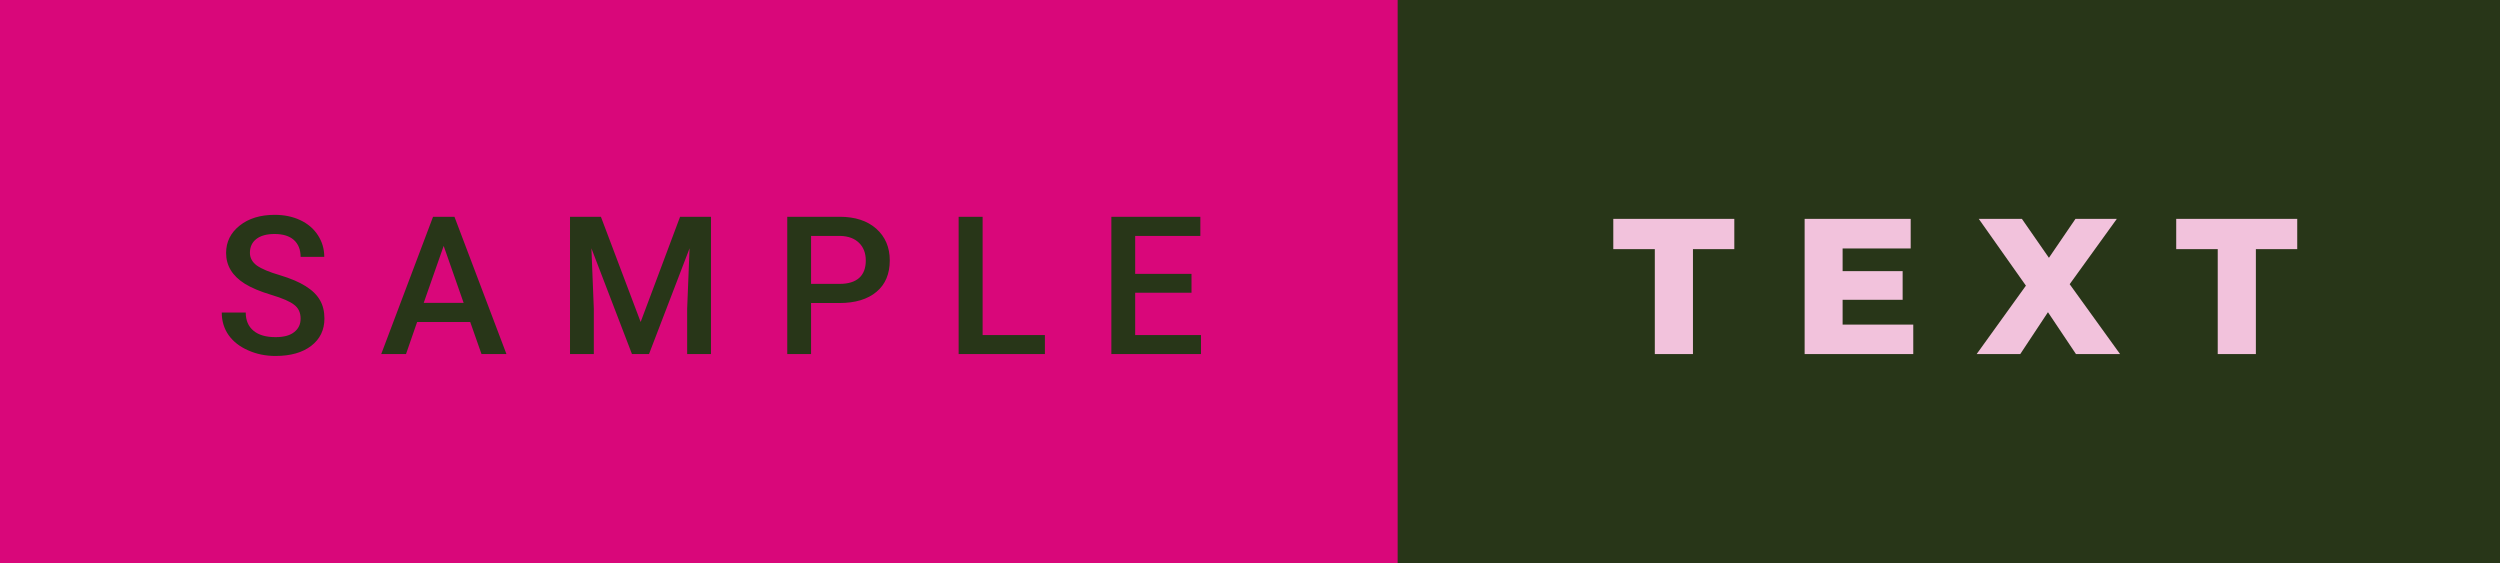 <svg xmlns="http://www.w3.org/2000/svg" width="155.35" height="35" viewBox="0 0 155.35 35"><rect class="svg__rect" x="0" y="0" width="88.85" height="35" fill="#D9077A"/><rect class="svg__rect" x="86.85" y="0" width="68.5" height="35" fill="#283618"/><path class="svg__text" d="M13.78 19.42L13.78 19.42L15.27 19.42Q15.27 20.15 15.75 20.55Q16.23 20.95 17.12 20.95L17.12 20.95Q17.90 20.95 18.29 20.63Q18.68 20.32 18.68 19.80L18.68 19.80Q18.68 19.24 18.28 18.94Q17.89 18.63 16.85 18.32Q15.82 18.01 15.21 17.63L15.21 17.63Q14.05 16.90 14.05 15.72L14.05 15.72Q14.05 14.69 14.89 14.02Q15.73 13.35 17.07 13.35L17.07 13.35Q17.96 13.35 18.66 13.68Q19.36 14.01 19.75 14.61Q20.15 15.22 20.15 15.96L20.15 15.96L18.68 15.96Q18.68 15.29 18.26 14.91Q17.84 14.54 17.06 14.54L17.06 14.54Q16.33 14.54 15.93 14.85Q15.53 15.16 15.53 15.71L15.53 15.71Q15.53 16.18 15.96 16.50Q16.40 16.81 17.39 17.10Q18.39 17.40 18.99 17.78Q19.60 18.16 19.88 18.65Q20.16 19.13 20.16 19.79L20.16 19.79Q20.16 20.86 19.34 21.49Q18.52 22.12 17.12 22.12L17.12 22.12Q16.20 22.12 15.42 21.77Q14.64 21.43 14.21 20.83Q13.78 20.22 13.78 19.42ZM25.23 22L23.69 22L26.91 13.47L28.24 13.47L31.47 22L29.92 22L29.22 20.01L25.92 20.01L25.23 22ZM27.57 15.28L26.33 18.82L28.81 18.82L27.57 15.28ZM36.90 22L35.42 22L35.42 13.47L37.34 13.47L39.81 20.01L42.26 13.47L44.18 13.47L44.18 22L42.70 22L42.70 19.19L42.85 15.43L40.33 22L39.27 22L36.75 15.43L36.90 19.19L36.90 22ZM50.40 22L48.92 22L48.92 13.47L52.18 13.47Q53.61 13.47 54.45 14.21Q55.29 14.96 55.29 16.18L55.29 16.18Q55.29 17.44 54.47 18.13Q53.64 18.83 52.16 18.83L52.16 18.83L50.40 18.83L50.40 22ZM50.40 14.66L50.40 17.64L52.18 17.64Q52.97 17.64 53.39 17.27Q53.80 16.90 53.80 16.19L53.80 16.19Q53.80 15.50 53.38 15.09Q52.96 14.68 52.22 14.66L52.22 14.66L50.40 14.66ZM64.93 22L59.57 22L59.57 13.47L61.06 13.47L61.06 20.82L64.93 20.82L64.93 22ZM74.63 22L69.06 22L69.06 13.47L74.59 13.47L74.59 14.66L70.54 14.66L70.54 17.02L74.04 17.02L74.04 18.19L70.54 18.19L70.54 20.82L74.63 20.82L74.63 22Z" fill="#283618"/><path class="svg__text" d="M102.83 15.48L100.25 15.48L100.25 13.60L107.77 13.60L107.77 15.48L105.20 15.48L105.20 22L102.83 22L102.83 15.48ZM118.89 22L112.14 22L112.14 13.60L118.73 13.60L118.73 15.44L114.50 15.44L114.50 16.85L118.23 16.85L118.23 18.63L114.50 18.63L114.50 20.17L118.89 20.17L118.89 22ZM125.54 22L122.83 22L125.89 17.75L122.96 13.60L125.64 13.60L127.32 16.02L128.97 13.60L131.54 13.60L128.61 17.66L131.74 22L129.00 22L127.26 19.40L125.54 22ZM137.81 15.48L135.23 15.48L135.23 13.60L142.75 13.60L142.75 15.48L140.18 15.48L140.18 22L137.81 22L137.81 15.48Z" fill="#F2C2DC" x="99.85"/></svg>